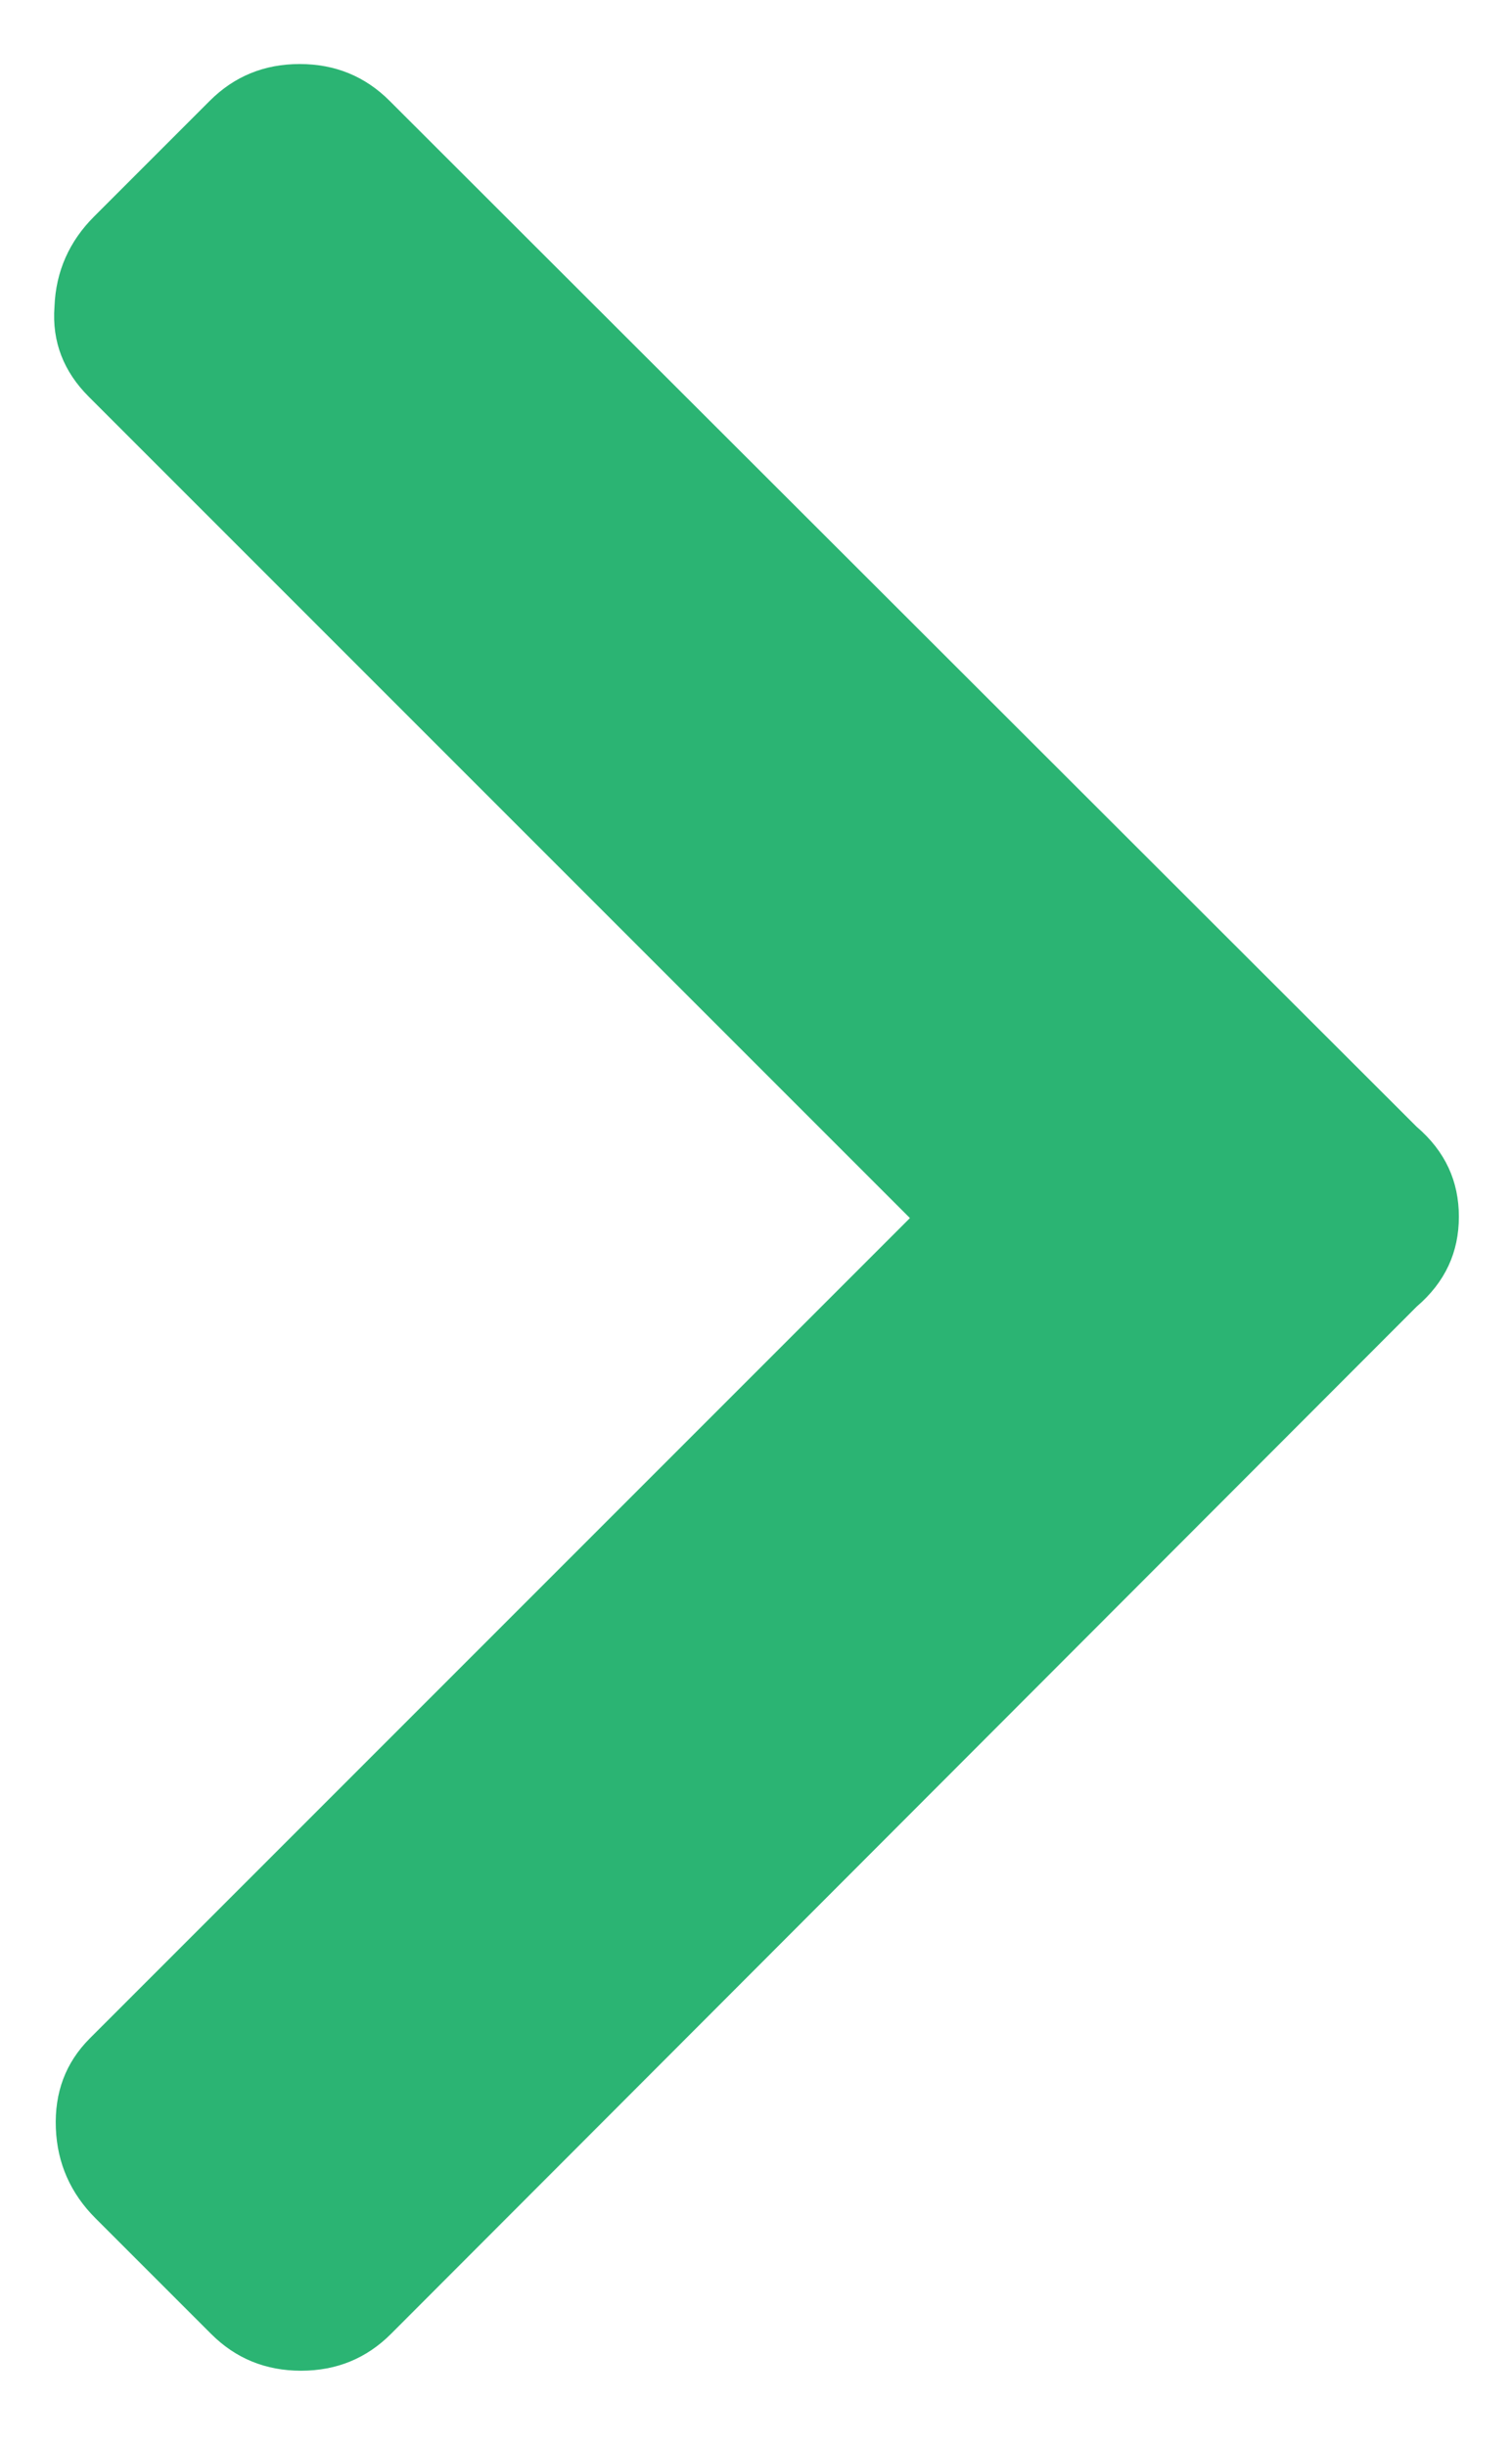 <?xml version="1.0" encoding="utf-8"?>
<!-- Generator: Adobe Illustrator 22.0.1, SVG Export Plug-In . SVG Version: 6.00 Build 0)  -->
<svg version="1.1" id="Layer_1" xmlns="http://www.w3.org/2000/svg" xmlns:xlink="http://www.w3.org/1999/xlink" x="0px" y="0px"
	 viewBox="0 0 111 179.6" style="enable-background:new 0 0 111 179.6;" xml:space="preserve">
<style type="text/css">
	.st0{fill:#2BB473;}
</style>
<g>
	<path class="st0" d="M28.7,171.3c-1.8,1.8-4,2.7-6.6,2.7s-4.8-0.9-6.6-2.7l-8.5-8.5c-1.8-1.8-2.8-4-2.9-6.6
		c-0.1-2.6,0.7-4.8,2.5-6.6l60.2-60.2L6.5,29.1c-1.8-1.8-2.7-4-2.5-6.6c0.1-2.6,1.1-4.8,2.9-6.6l8.5-8.5c1.8-1.8,4-2.7,6.6-2.7
		s4.8,0.9,6.6,2.7L104,82.7c2.1,1.8,3.1,4,3.1,6.6s-1,4.8-3.1,6.6L28.7,171.3z"/>
</g>
</svg>
